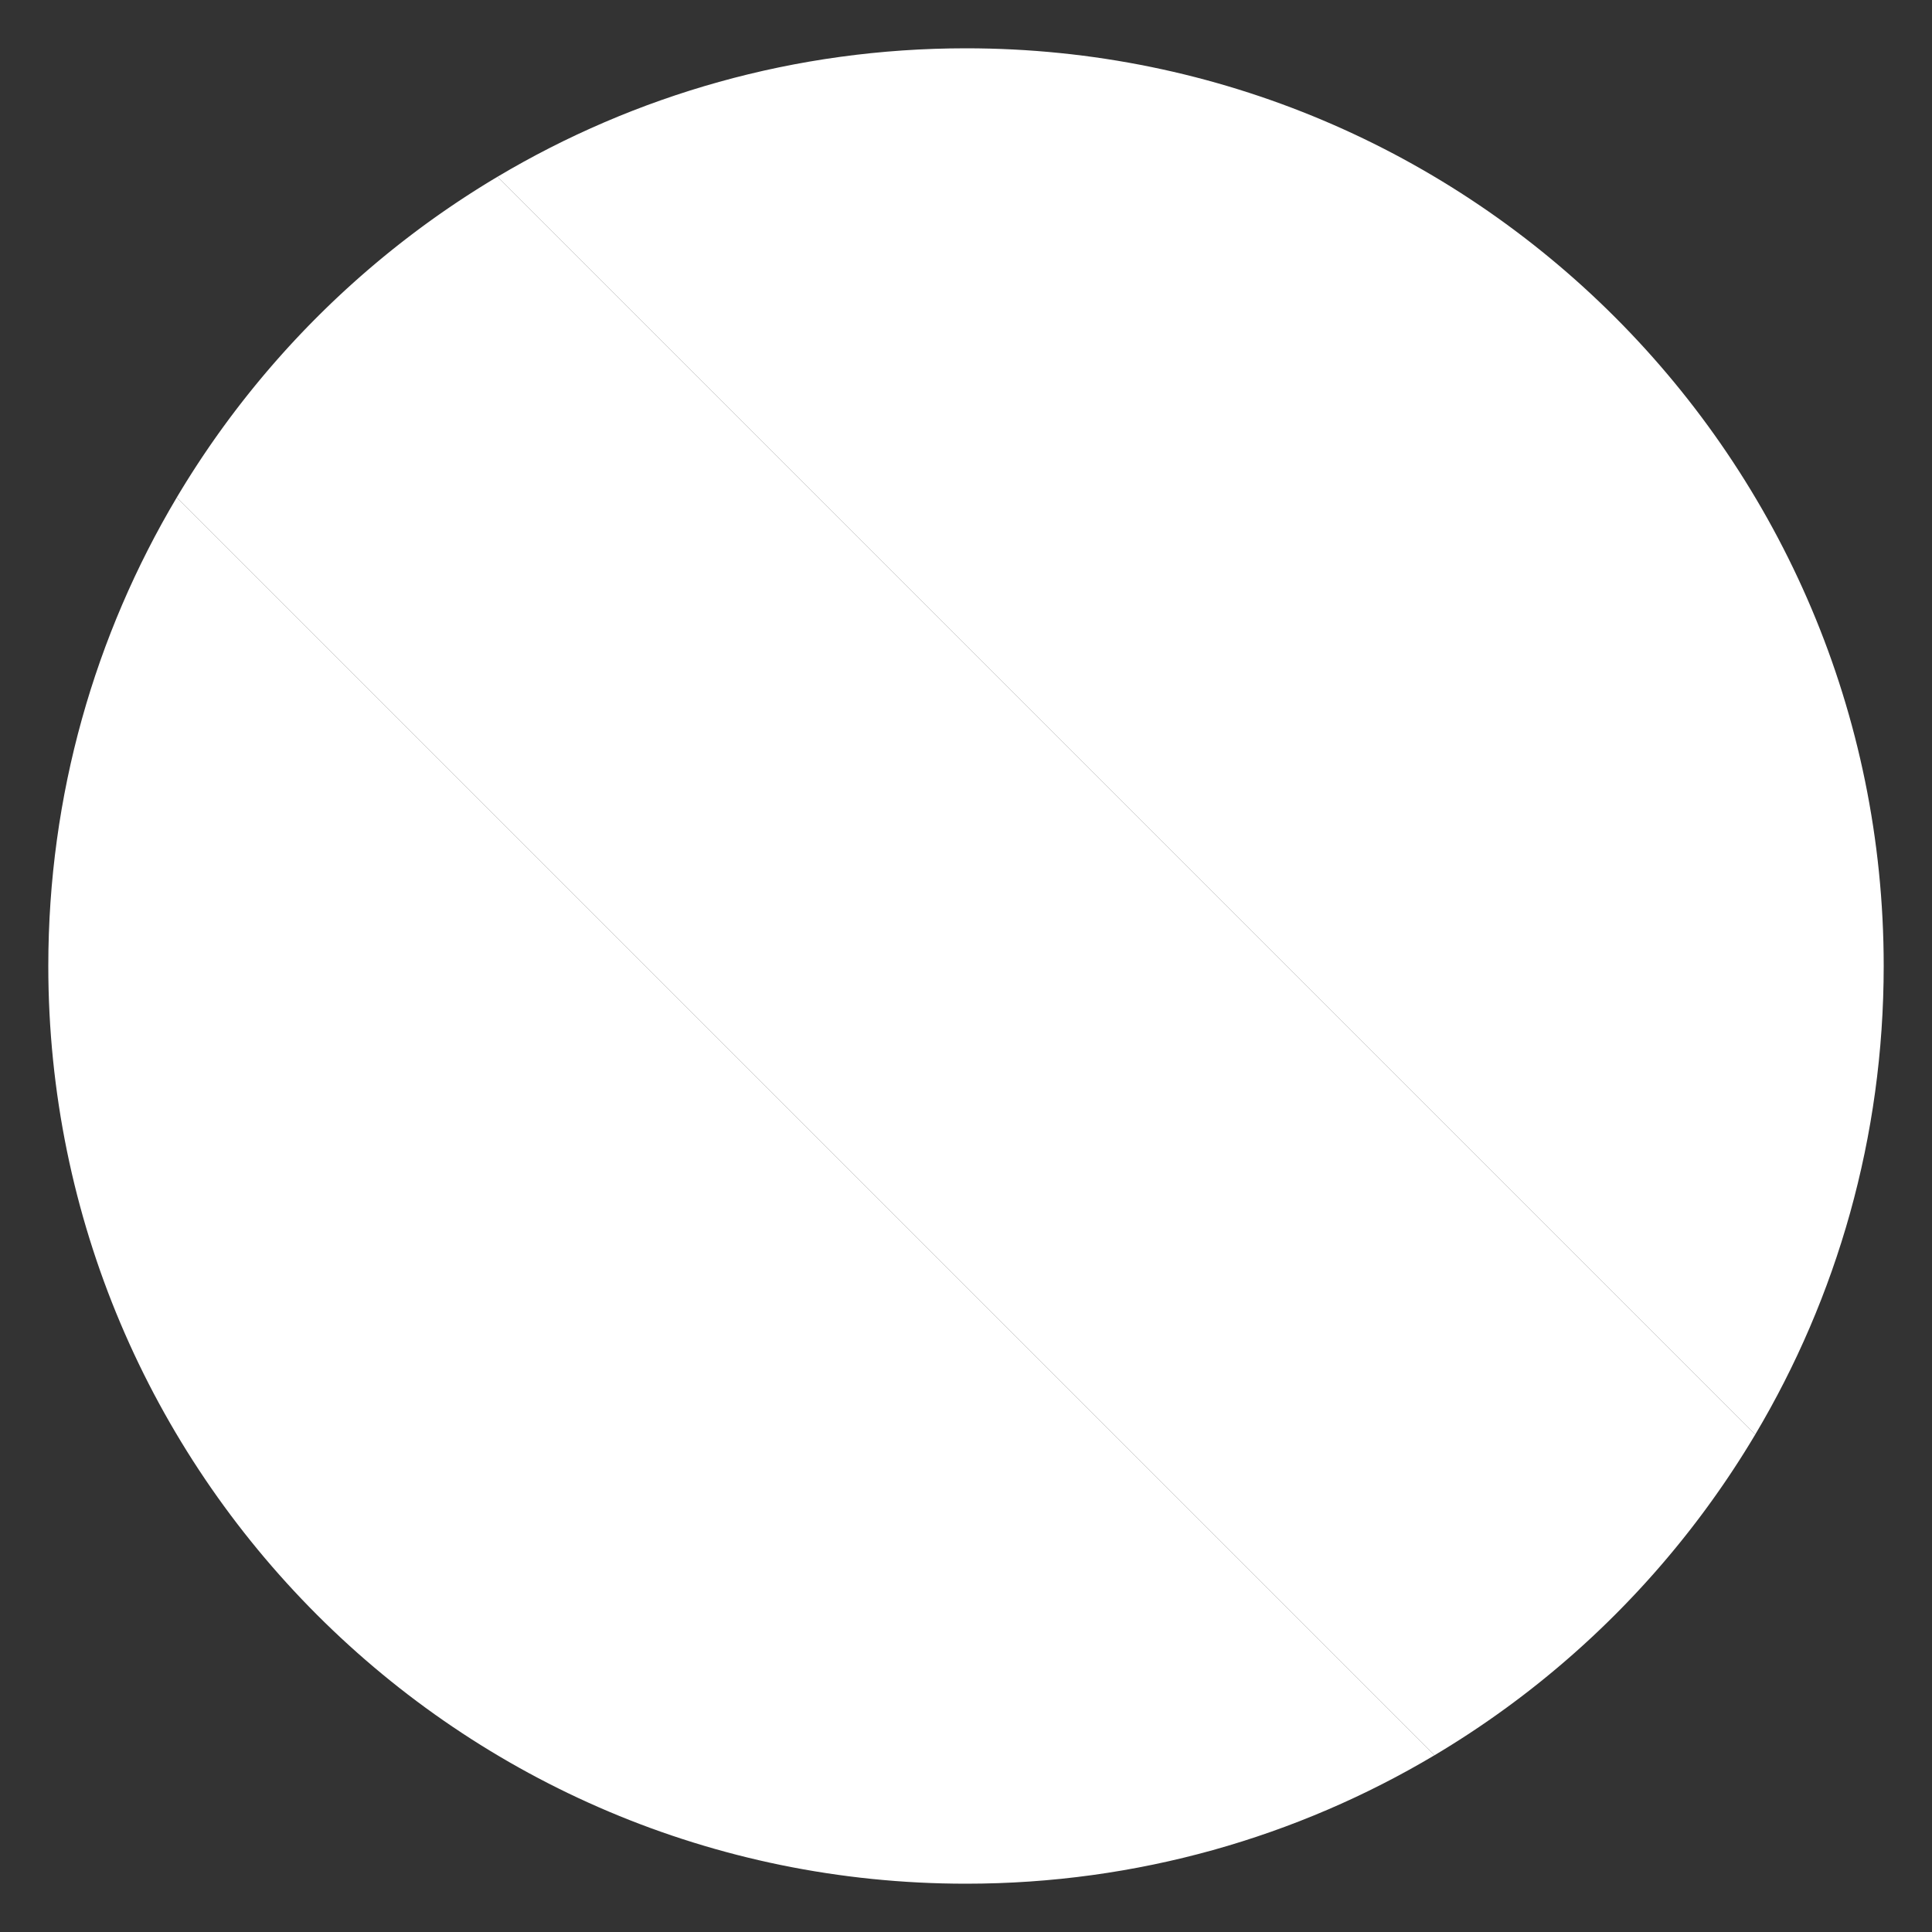 <svg id="Logo_x2F_Variationen_x2F_Logo_x5F_Alt_x5F_2" xmlns="http://www.w3.org/2000/svg" viewBox="0 0 300 300"><rect x="0" y="0" width="300" height="300" fill="#333333" stroke="none"/><style>.st0{fill:#fff;stroke:#001826;stroke-width:12;stroke-linejoin:round;stroke-miterlimit:10;stroke-opacity:0}</style><path class="st0" d="M7.5 150c0 78.701 63.799 142.5 142.5 142.5 26.573 0 51.447-7.275 72.74-19.94L27.44 77.26C14.775 98.553 7.5 123.427 7.5 150zM292.5 150C292.5 71.299 228.701 7.5 150 7.5c-26.573 0-51.447 7.275-72.74 19.94l195.3 195.3c12.665-21.293 19.94-46.167 19.94-72.74z"/><path class="st0" d="M272.56 222.74L77.26 27.44a143.203 143.203 0 0 0-49.82 49.82l195.3 195.3a143.203 143.203 0 0 0 49.82-49.82z"/></svg>